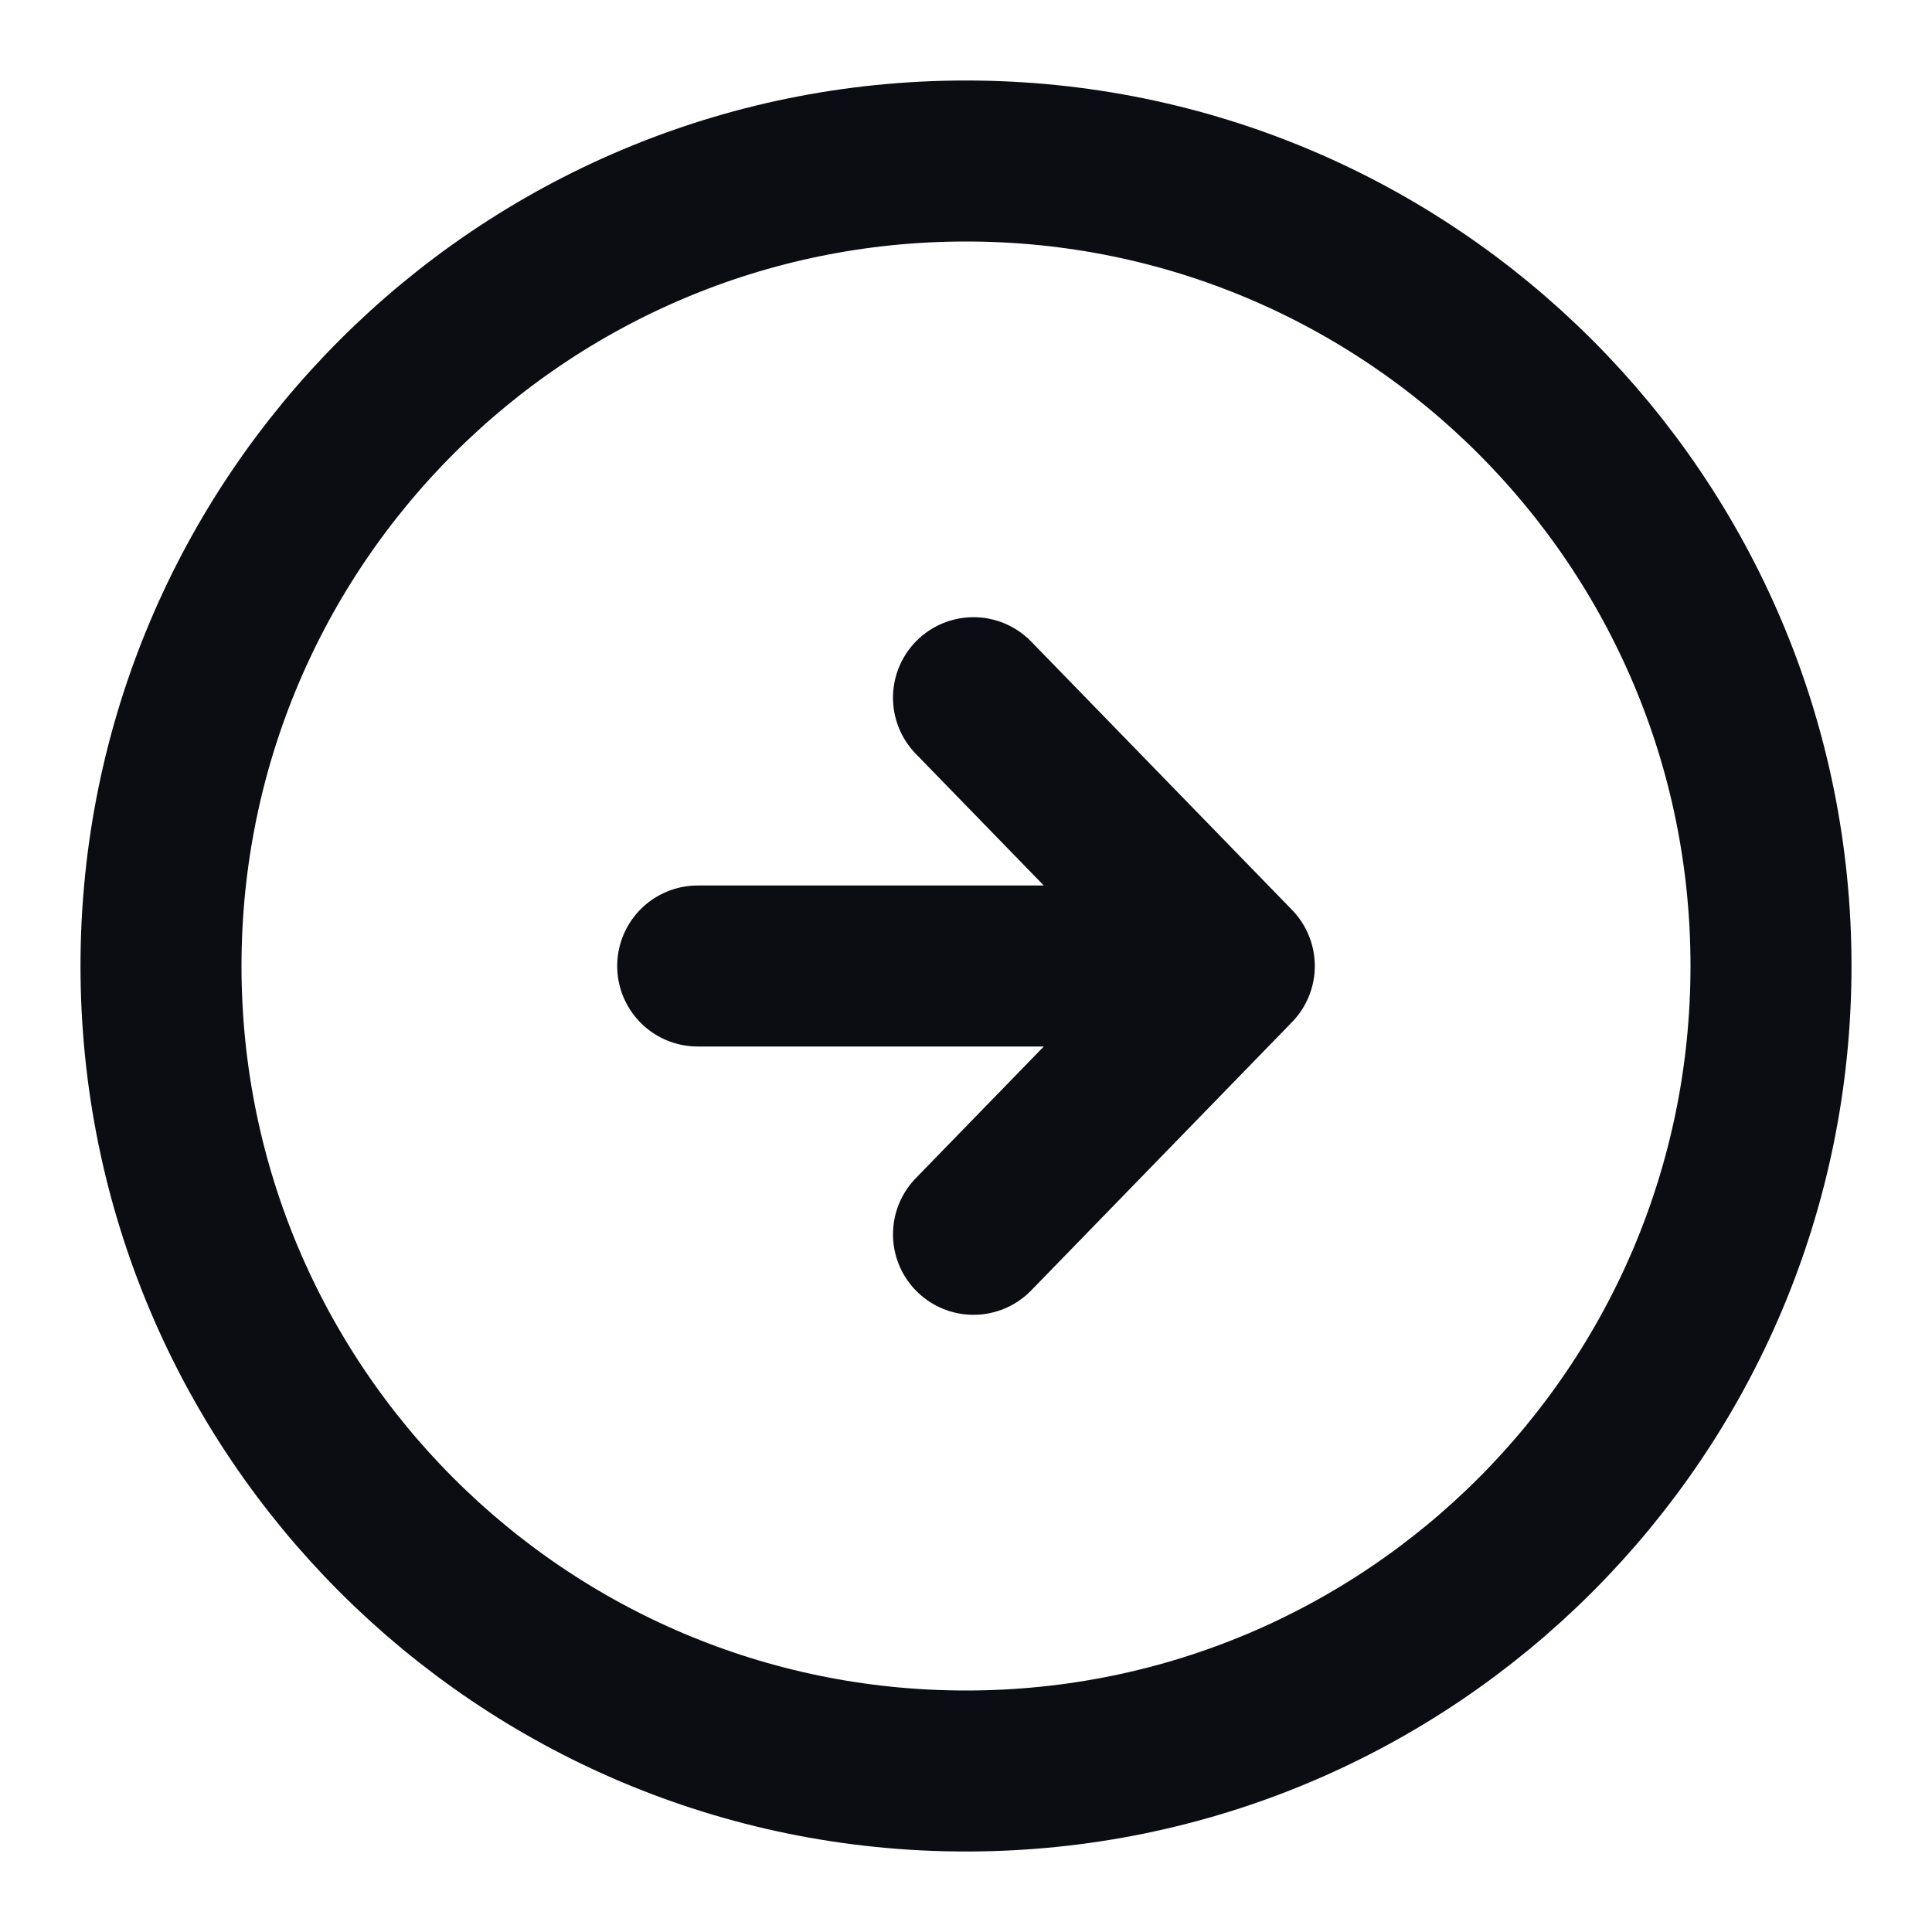 <svg width="24" height="24" viewBox="0 0 24 24" fill="none" xmlns="http://www.w3.org/2000/svg">
<path d="M8.667 12H15.333M15.333 12L12.093 8.667M15.333 12L12.093 15.333M22 12C22 17.523 17.523 22 12 22C6.477 22 2 17.523 2 12C2 6.477 6.477 2 12 2C17.523 2 22 6.477 22 12Z" stroke="#0B0D12" stroke-width="2" stroke-linecap="round" stroke-linejoin="round"/>
</svg>
